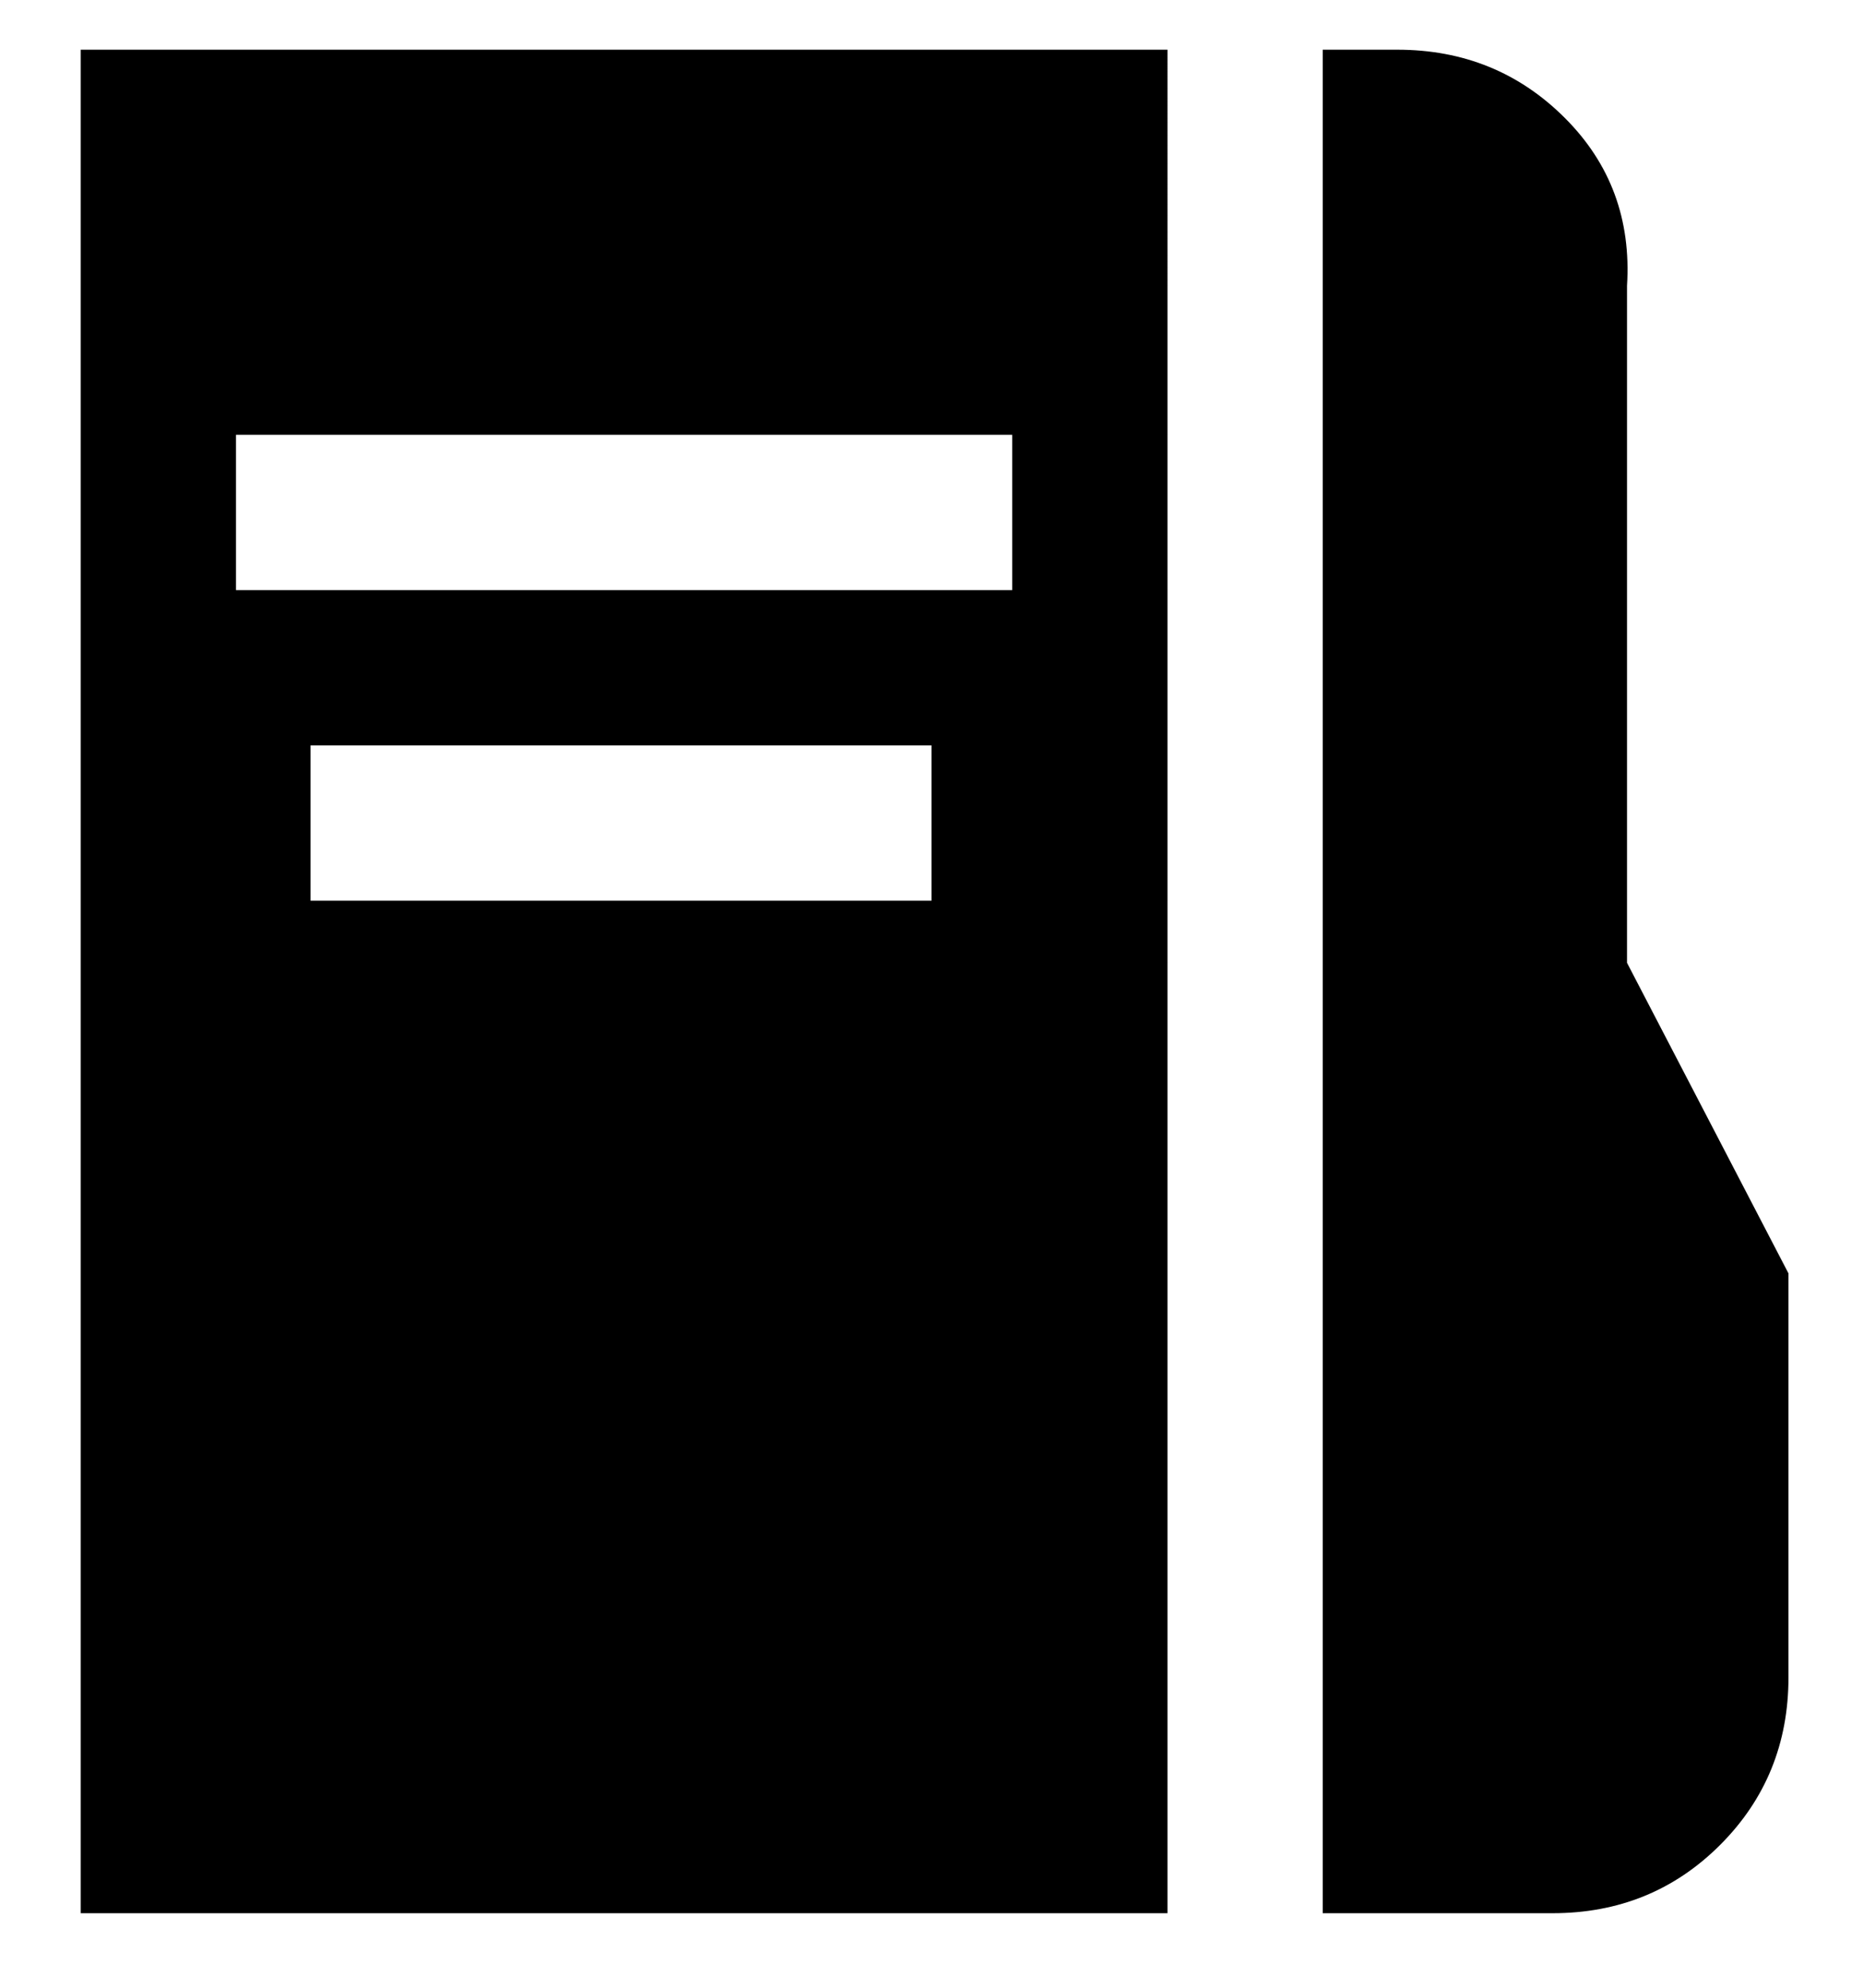 <svg viewBox="0 0 300 320" xmlns="http://www.w3.org/2000/svg"><path d="M188 8H13v300h175V8zm-38 137H50v-25h100v25zM38 95V70h125v25H38zm250 110v65q0 16-11 27t-27 11h-37V8h12q16 0 27 11t10 27v109l26 50z"/></svg>